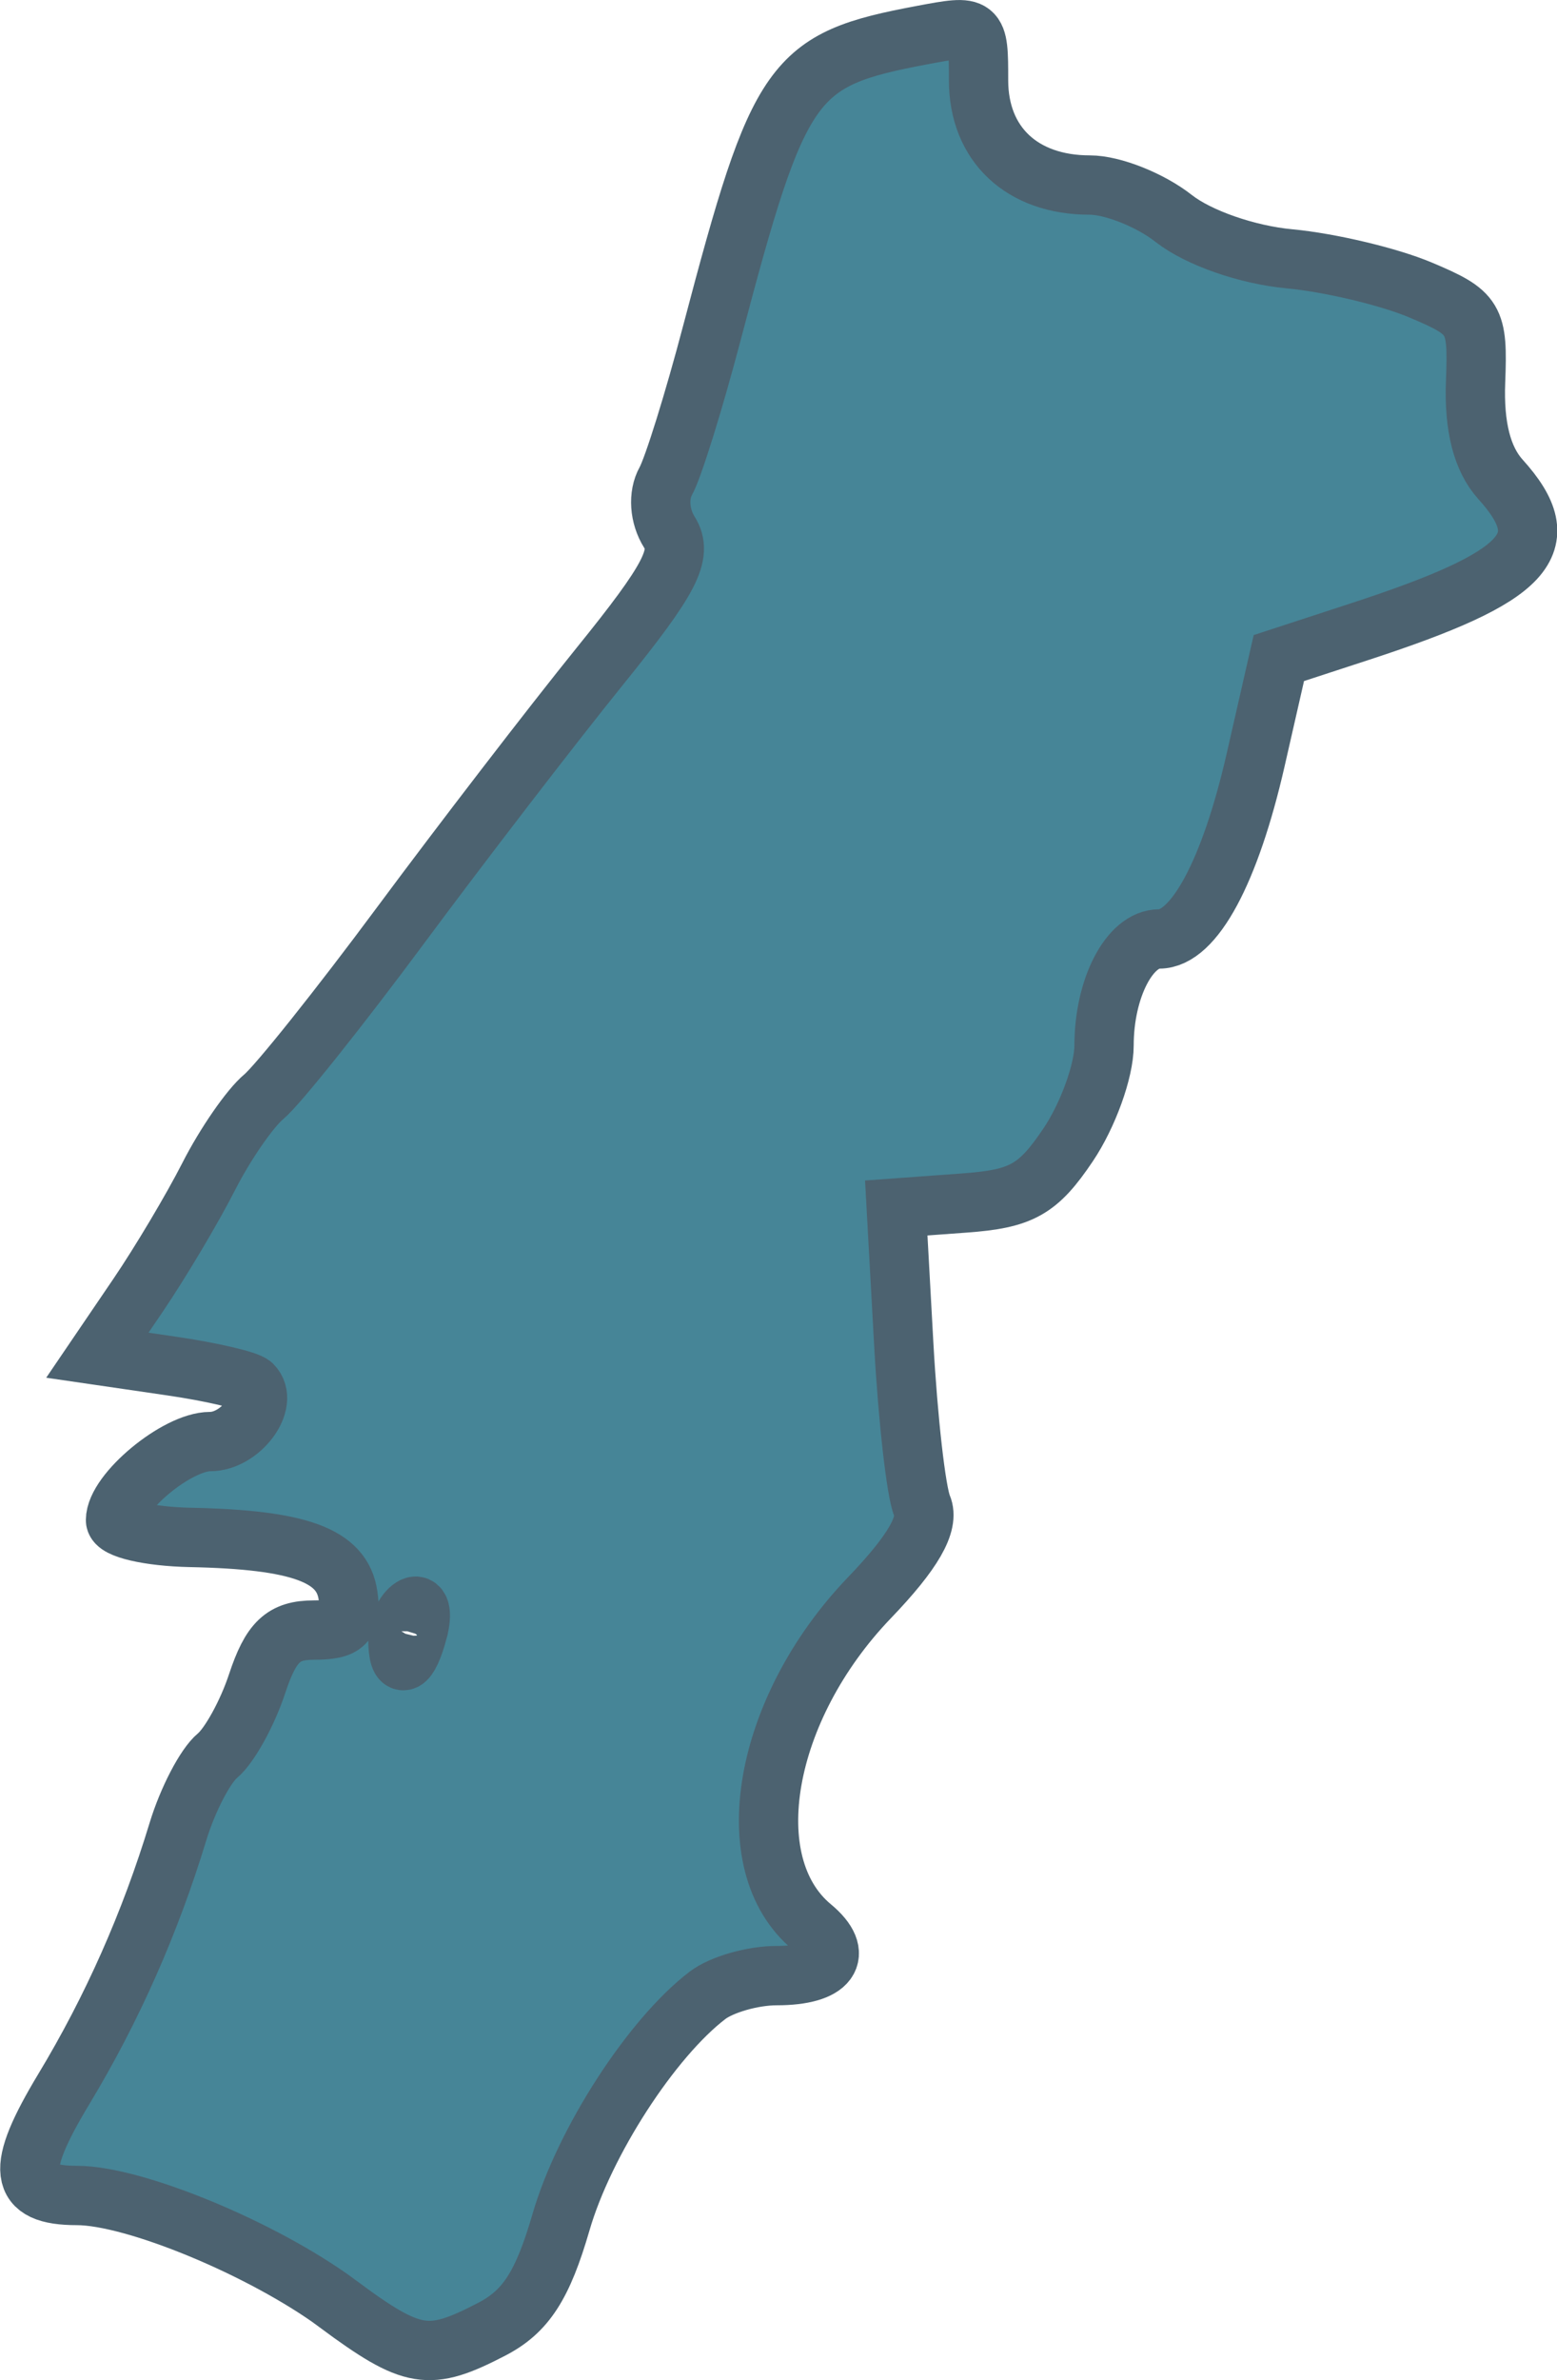 <?xml version="1.0" encoding="UTF-8" standalone="no"?>
<!-- Created with Inkscape (http://www.inkscape.org/) -->

<svg
   width="17.593mm"
   height="26.868mm"
   viewBox="0 0 17.593 26.868"
   version="1.1"
   id="svg33171"
   inkscape:version="1.2.2 (732a01da63, 2022-12-09)"
   sodipodi:docname="portugal_new.svg"
   xmlns:inkscape="http://www.inkscape.org/namespaces/inkscape"
   xmlns:sodipodi="http://sodipodi.sourceforge.net/DTD/sodipodi-0.dtd"
   xmlns:xlink="http://www.w3.org/1999/xlink"
   xmlns="http://www.w3.org/2000/svg"
   xmlns:svg="http://www.w3.org/2000/svg">
  <sodipodi:namedview
     id="namedview33173"
     pagecolor="#ffffff"
     bordercolor="#000000"
     borderopacity="0.25"
     inkscape:showpageshadow="2"
     inkscape:pageopacity="0.0"
     inkscape:pagecheckerboard="0"
     inkscape:deskcolor="#d1d1d1"
     inkscape:document-units="mm"
     showgrid="false"
     inkscape:zoom="0.72515432"
     inkscape:cx="-88.257076"
     inkscape:cy="181.34071"
     inkscape:window-width="1920"
     inkscape:window-height="1001"
     inkscape:window-x="-9"
     inkscape:window-y="-9"
     inkscape:window-maximized="1"
     inkscape:current-layer="layer1" />
  <defs
     id="defs33168">
    <linearGradient
       inkscape:collect="always"
       xlink:href="#linearGradient10341"
       id="linearGradient33154"
       gradientUnits="userSpaceOnUse"
       x1="-1.3948056e-07"
       y1="548.181"
       x2="1250.495"
       y2="548.181"
       gradientTransform="matrix(0.177,0,0,0.177,84.495,100.908)" />
    <linearGradient
       id="linearGradient10341"
       inkscape:swatch="solid">
      <stop
         style="stop-color:#468597;stop-opacity:1;"
         offset="0"
         id="stop10339" />
    </linearGradient>
  </defs>
  <g
     inkscape:label="Layer 1"
     inkscape:groupmode="layer"
     id="layer1"
     transform="translate(-84.609,-100.769)">
    <path
       style="fill:url(#linearGradient33154);fill-opacity:1;stroke:#4c6270;stroke-width:0.67;stroke-linecap:round;stroke-opacity:1"
       d="m 88.426,126.776 c -0.841,-0.619 -2.297,-1.222 -2.947,-1.222 -0.664,0 -0.7,-0.288 -0.149,-1.201 0.545,-0.903 0.975,-1.872 1.29,-2.908 0.109,-0.358 0.309,-0.743 0.446,-0.856 0.136,-0.113 0.338,-0.479 0.448,-0.812 0.157,-0.475 0.296,-0.606 0.642,-0.606 0.355,0 0.431,-0.077 0.385,-0.392 -0.065,-0.452 -0.548,-0.629 -1.785,-0.654 -0.463,-0.01 -0.842,-0.098 -0.842,-0.195 0,-0.31 0.696,-0.887 1.069,-0.887 0.343,0 0.674,-0.444 0.477,-0.64 -0.051,-0.051 -0.466,-0.148 -0.922,-0.214 l -0.829,-0.121 0.459,-0.675 c 0.252,-0.371 0.612,-0.975 0.799,-1.342 0.187,-0.367 0.468,-0.773 0.624,-0.902 0.156,-0.13 0.853,-1.002 1.548,-1.939 0.695,-0.936 1.705,-2.248 2.244,-2.915 0.805,-0.995 0.946,-1.267 0.789,-1.519 -0.113,-0.18 -0.129,-0.417 -0.04,-0.576 0.083,-0.148 0.318,-0.901 0.521,-1.673 0.763,-2.892 0.9,-3.085 2.377,-3.362 0.633,-0.119 0.636,-0.116 0.636,0.511 0,0.721 0.49,1.182 1.257,1.182 0.258,0 0.685,0.17 0.949,0.378 0.278,0.218 0.831,0.411 1.309,0.455 0.456,0.043 1.122,0.201 1.48,0.352 0.614,0.259 0.649,0.317 0.621,1.034 -0.02,0.507 0.074,0.873 0.28,1.102 0.659,0.728 0.319,1.097 -1.584,1.719 l -0.919,0.3 -0.262,1.149 c -0.289,1.265 -0.697,2.022 -1.09,2.022 -0.335,0 -0.623,0.556 -0.623,1.203 0,0.285 -0.182,0.788 -0.405,1.12 -0.341,0.507 -0.526,0.611 -1.174,0.658 l -0.769,0.056 0.085,1.54 c 0.047,0.847 0.14,1.669 0.208,1.826 0.084,0.196 -0.103,0.521 -0.595,1.033 -1.204,1.253 -1.511,3.005 -0.652,3.718 0.375,0.311 0.202,0.549 -0.399,0.549 -0.268,0 -0.618,0.1 -0.779,0.222 -0.634,0.483 -1.393,1.657 -1.655,2.558 -0.209,0.72 -0.399,1.013 -0.786,1.213 -0.711,0.368 -0.888,0.339 -1.738,-0.287 z m 0.908,-7.606 c 0.051,-0.195 0.02,-0.31 -0.068,-0.255 -0.088,0.055 -0.161,0.214 -0.161,0.355 0,0.367 0.12,0.315 0.229,-0.099 z"
       id="path33152" />
  </g>
</svg>
